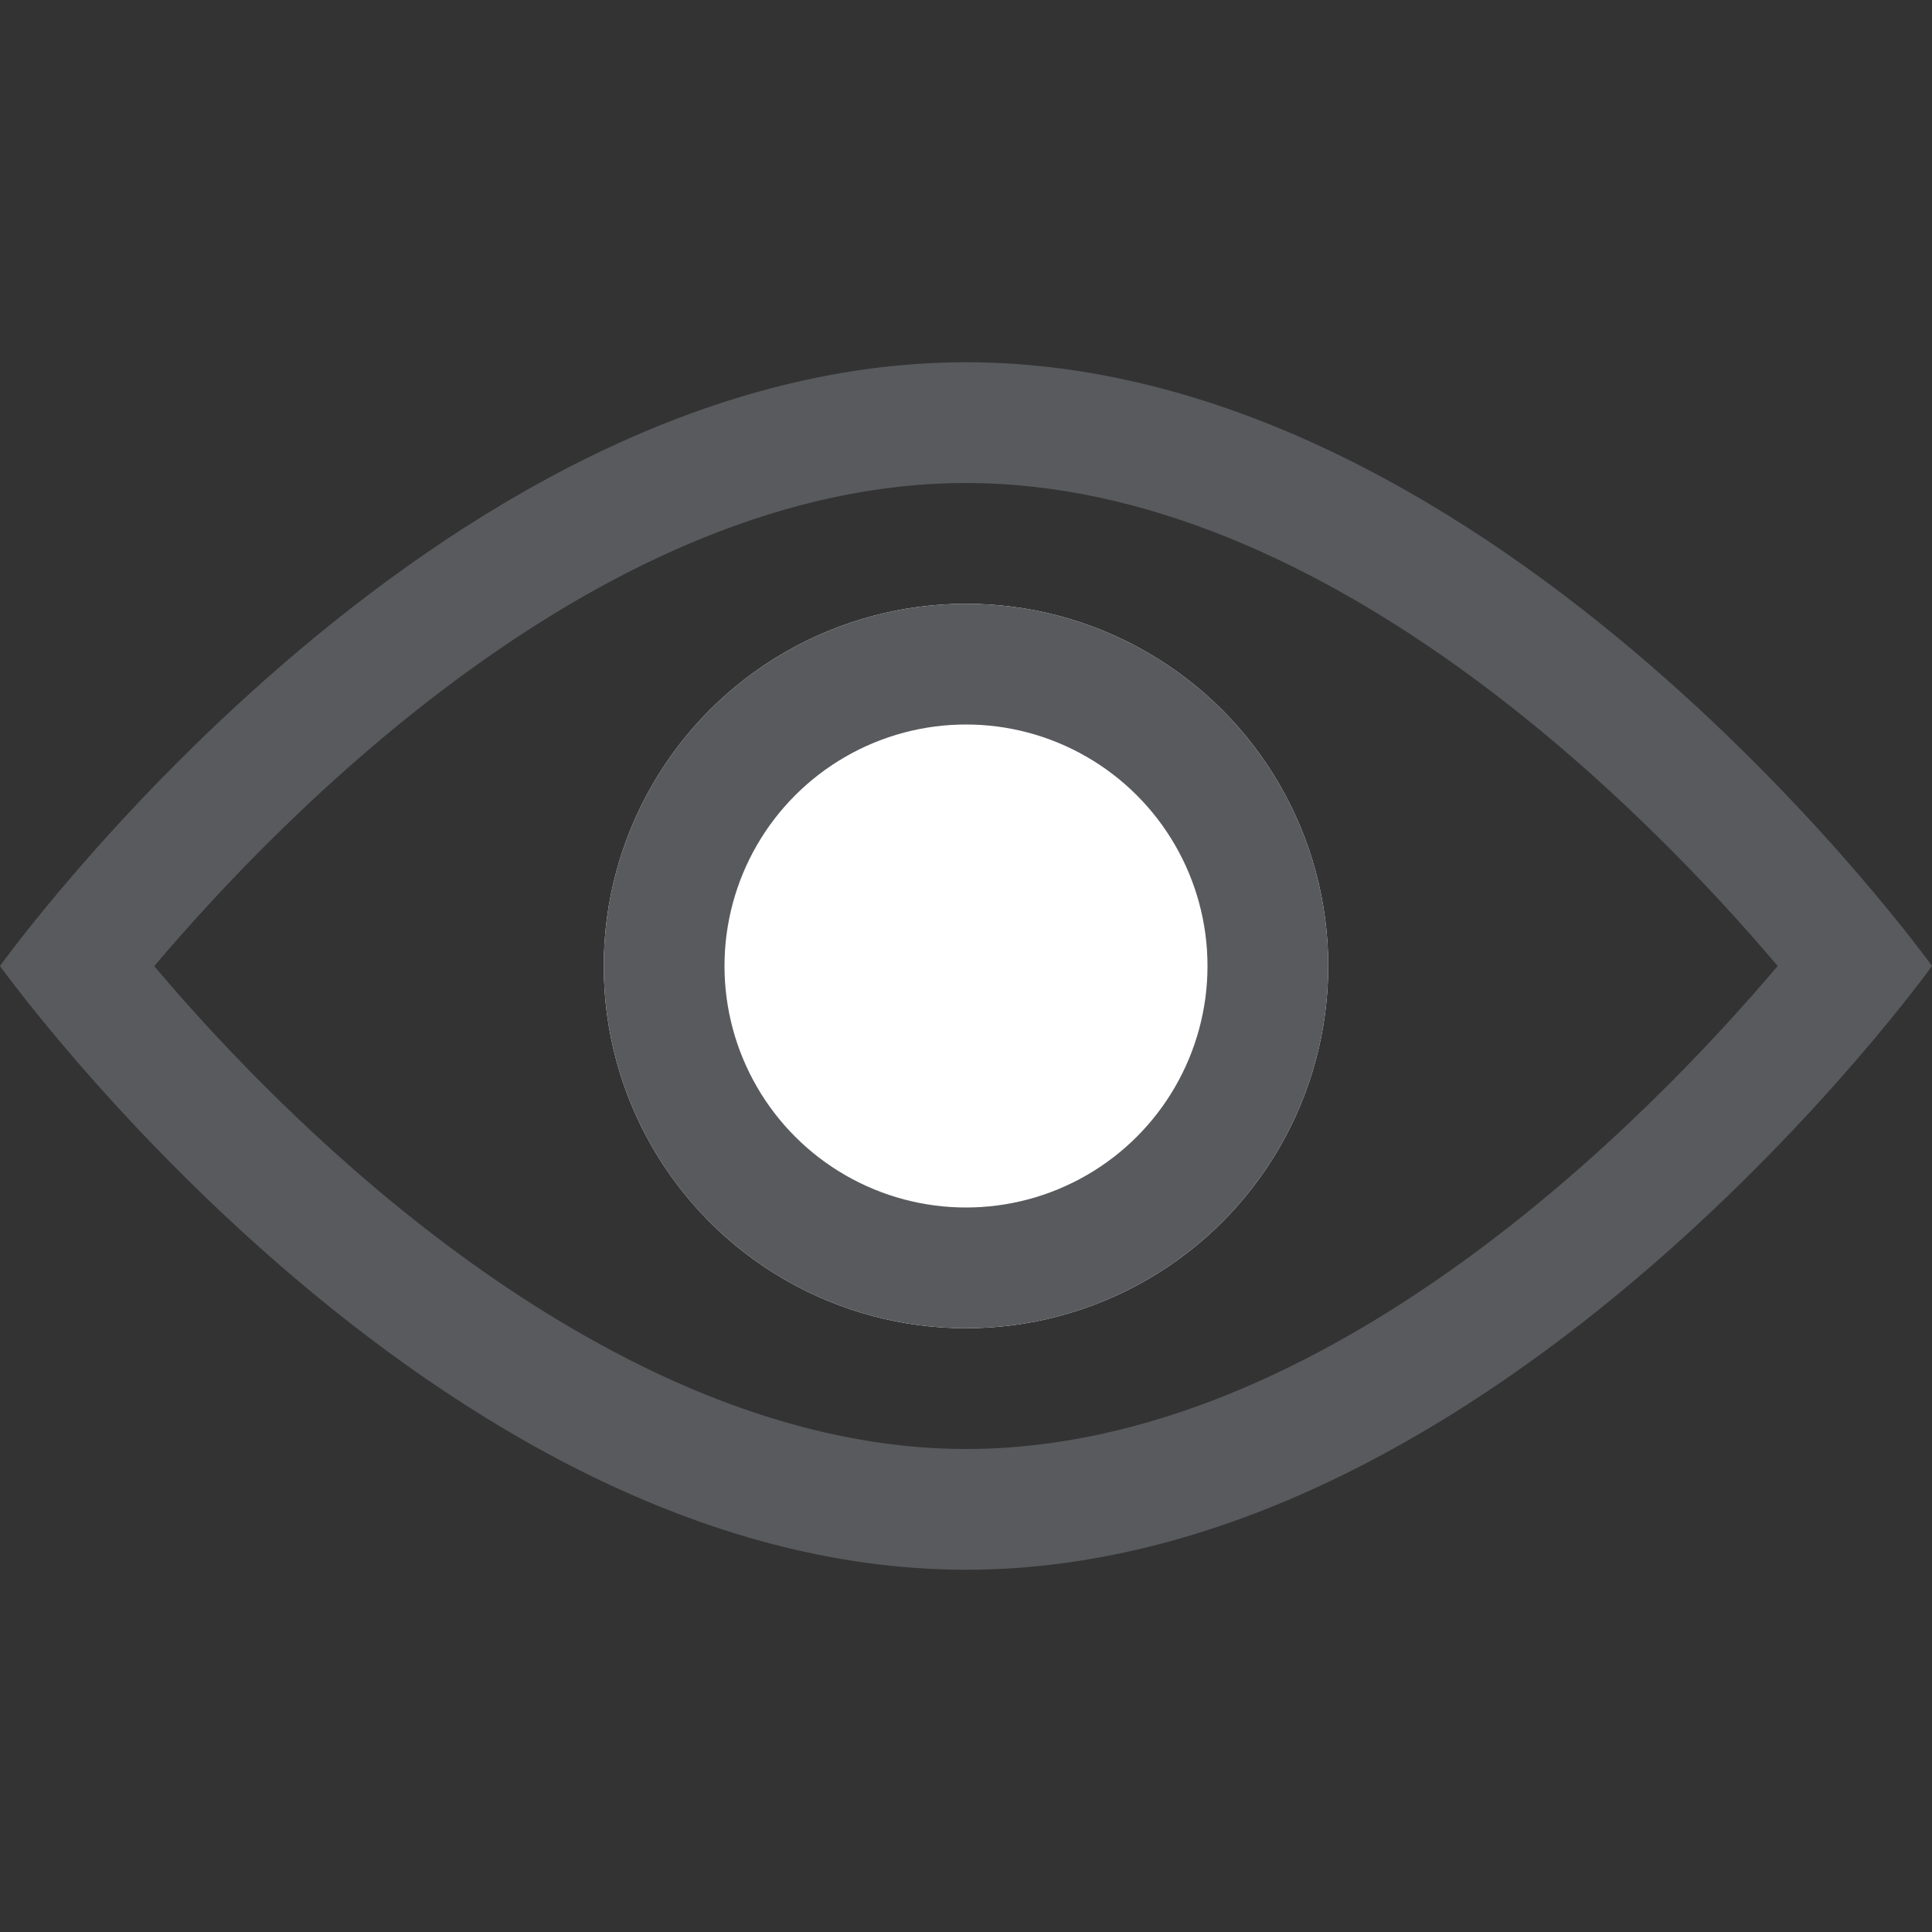 <svg xmlns="http://www.w3.org/2000/svg" width="24" height="24" viewBox="0 0 24 24"><rect x="0" y="0" width="24" height="24" fill="#333333" stroke="none"/><defs><style>.a,.c{fill:none;}.a,.b{stroke-miterlimit:10;}.b{fill:#fff;stroke:#585a5d;stroke-width:1.5px;}.d,.e{stroke:none;}.e{fill:#585a5d;}</style></defs><g transform="translate(0 4.5)"><g class="a" transform="translate(582.703 -2361.035)"><path class="d" d="M-558.7,2368.535s-5.373,7.5-12,7.5-12-7.5-12-7.5,5.372-7.5,12-7.5S-558.7,2368.535-558.7,2368.535Z"/><path class="e" d="M -570.703 2362.535 C -575.206 2362.535 -579.221 2366.686 -580.787 2368.537 C -580.222 2369.206 -579.334 2370.177 -578.208 2371.15 C -576.419 2372.694 -573.665 2374.535 -570.703 2374.535 C -566.202 2374.535 -562.188 2370.386 -560.62 2368.535 C -562.188 2366.683 -566.202 2362.535 -570.703 2362.535 M -570.703 2361.035 C -564.076 2361.035 -558.703 2368.535 -558.703 2368.535 C -558.703 2368.535 -564.076 2376.035 -570.703 2376.035 C -577.331 2376.035 -582.703 2368.535 -582.703 2368.535 C -582.703 2368.535 -577.331 2361.035 -570.703 2361.035 Z"/></g><g class="b" transform="translate(7.5 3)"><circle class="d" cx="4.5" cy="4.5" r="4.5"/><circle class="c" cx="4.5" cy="4.5" r="3.75"/></g></g><rect class="c" width="24" height="24"/></svg>
